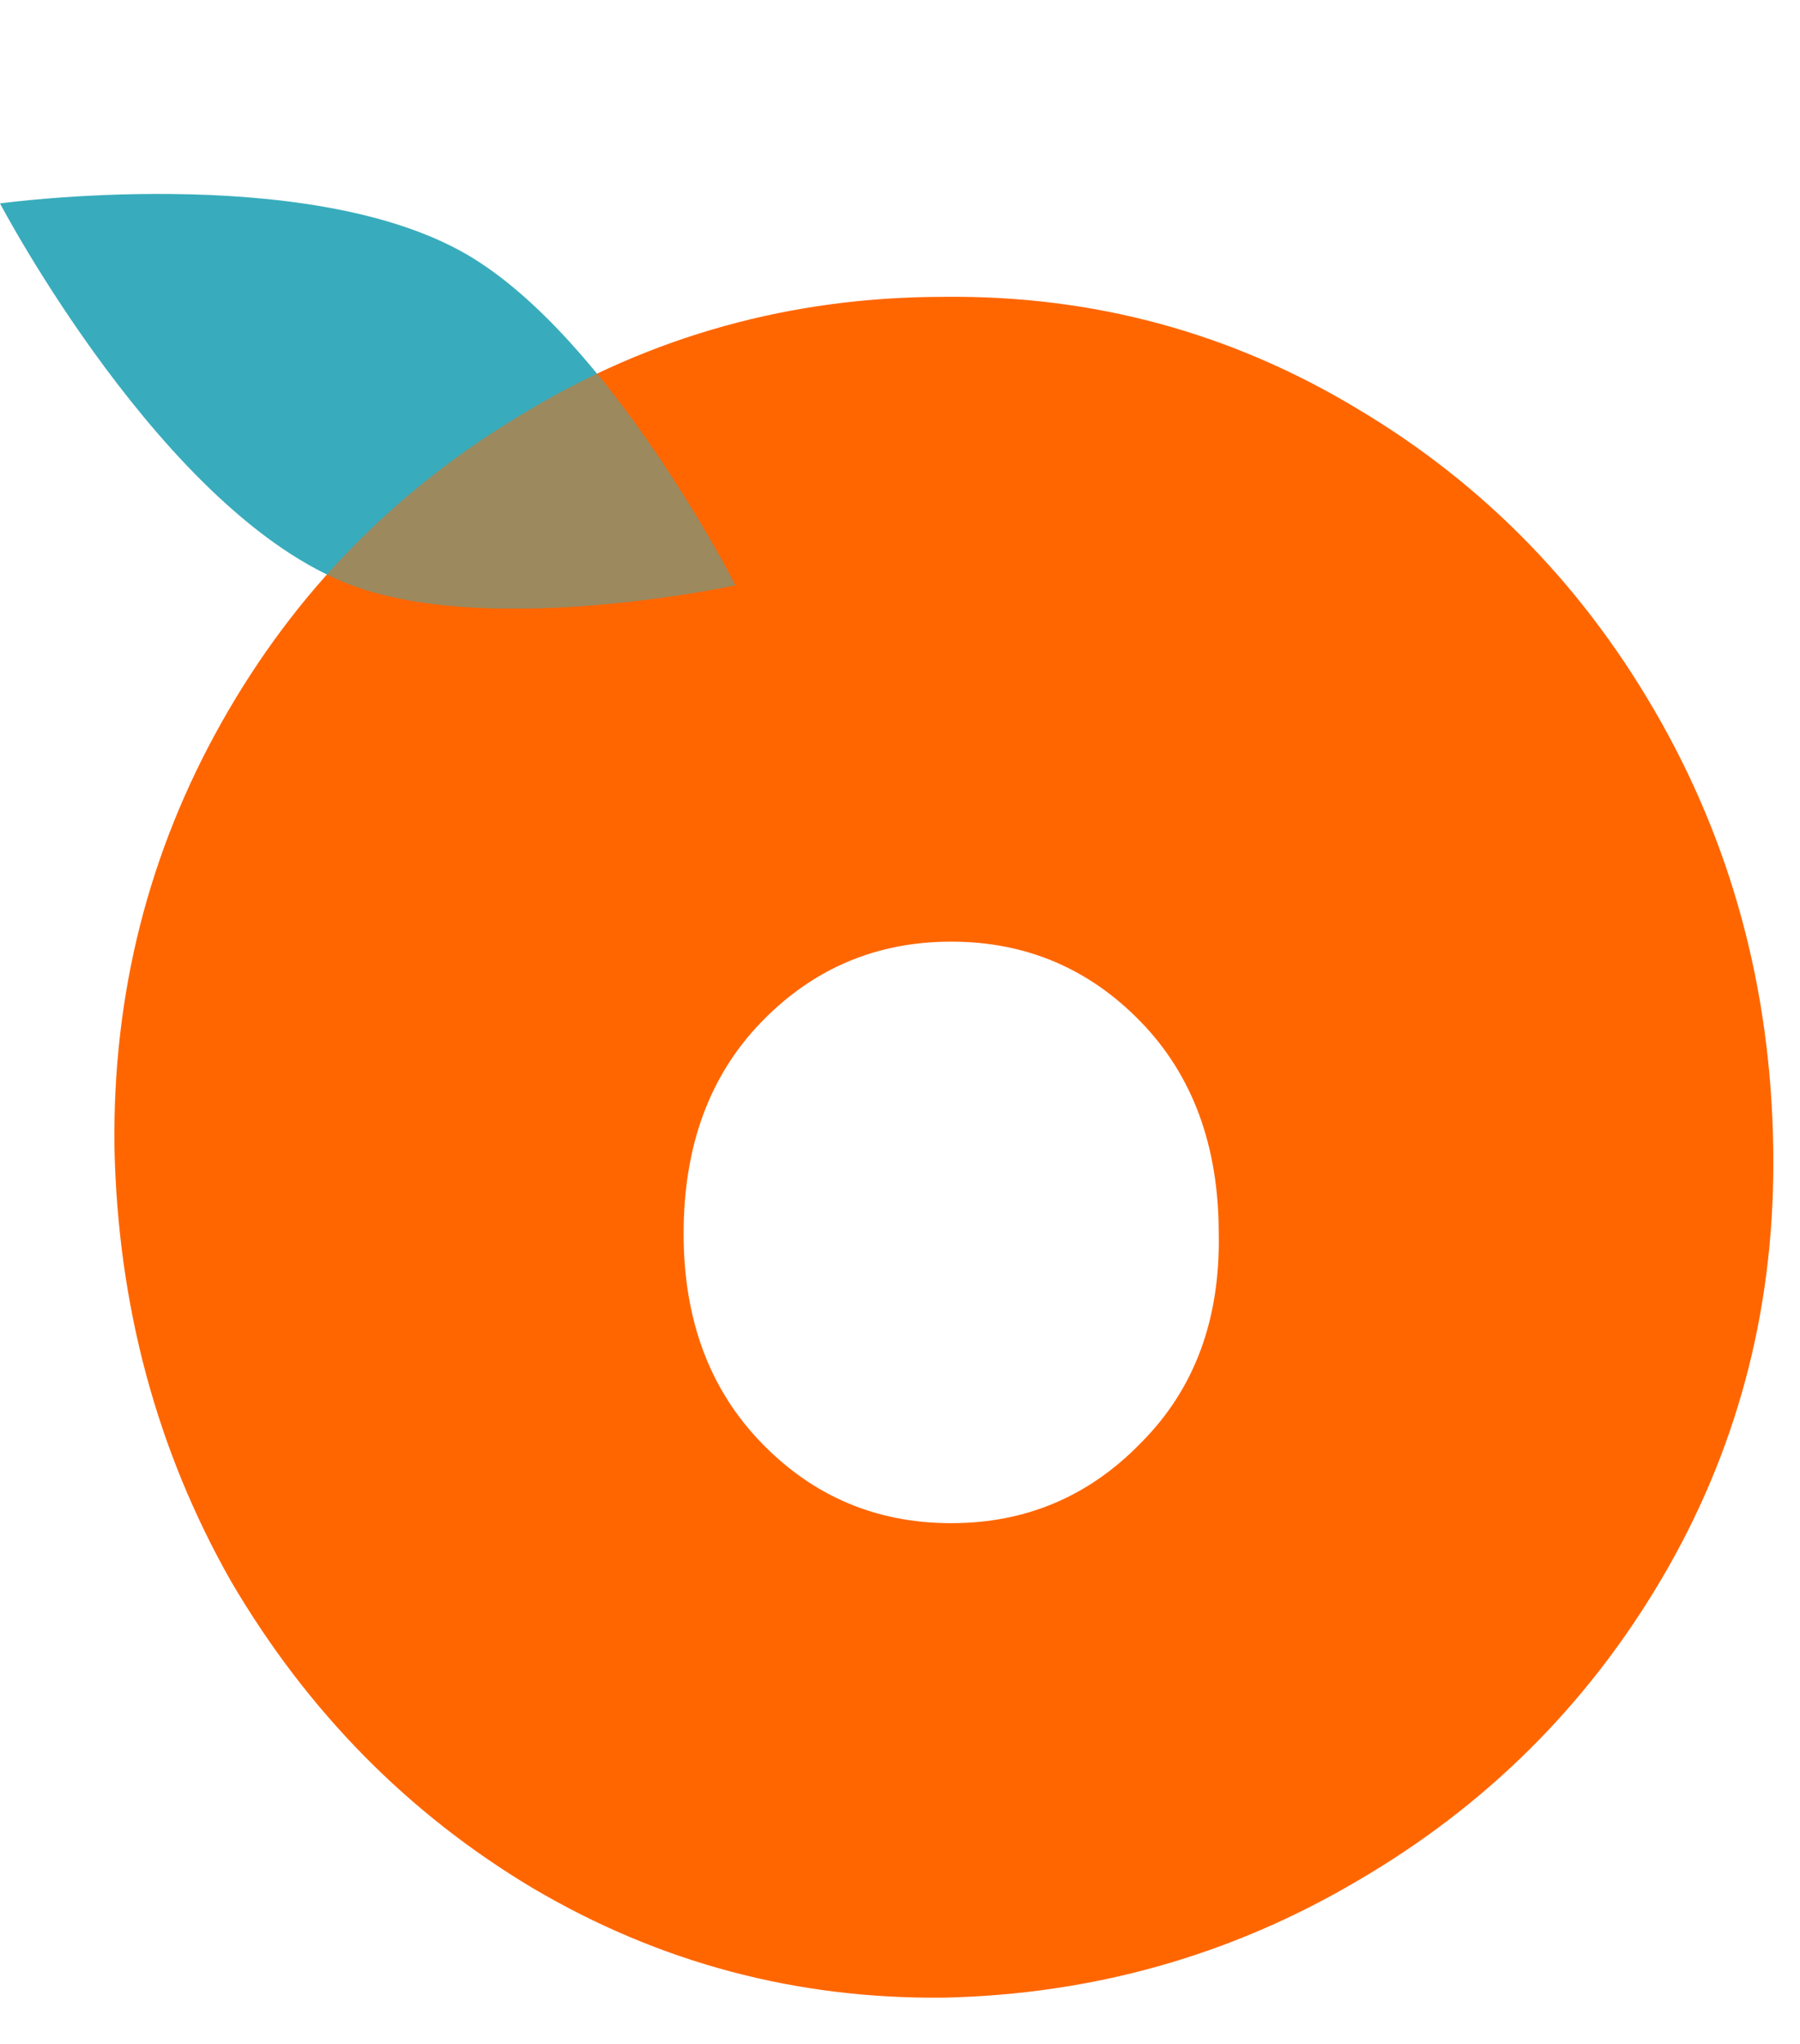 <svg width="37" height="42" viewBox="0 0 37 42" fill="none" xmlns="http://www.w3.org/2000/svg">
<path d="M19.402 41.05C16.368 41.083 13.552 40.333 10.952 38.8C8.385 37.266 6.318 35.166 4.752 32.5C3.218 29.8 2.418 26.816 2.352 23.55C2.318 20.416 3.052 17.516 4.552 14.85C6.052 12.183 8.118 10.066 10.752 8.5C13.385 6.9 16.268 6.1 19.402 6.1C22.468 6.066 25.302 6.833 27.902 8.4C30.535 9.966 32.618 12.116 34.152 14.85C35.685 17.583 36.452 20.6 36.452 23.9C36.452 27 35.685 29.85 34.152 32.45C32.618 35.05 30.535 37.116 27.902 38.65C25.302 40.183 22.468 40.983 19.402 41.05ZM19.552 31.3C21.085 31.3 22.385 30.75 23.452 29.65C24.552 28.55 25.085 27.116 25.052 25.35C25.052 23.55 24.518 22.1 23.452 21C22.385 19.9 21.085 19.35 19.552 19.35C18.018 19.35 16.718 19.9 15.652 21C14.585 22.1 14.052 23.55 14.052 25.35C14.052 27.116 14.585 28.55 15.652 29.65C16.718 30.75 18.018 31.3 19.552 31.3Z" fill="#FF6600"/>
<path d="M9.595 5.229C6.301 3.315 5.04255e-05 4.18 5.04255e-05 4.18C5.04255e-05 4.18 3.369 10.589 7.229 12.024C10.14 13.107 15.115 12.025 15.115 12.025C15.115 12.025 12.528 6.934 9.595 5.229Z" fill="#38ACBC"/>
<g filter="url(#filter0_f_469_4832)">
<path fill-rule="evenodd" clip-rule="evenodd" d="M12.273 7.678C11.757 7.923 11.25 8.197 10.752 8.5C9.215 9.414 7.871 10.516 6.72 11.805C6.889 11.887 7.059 11.961 7.23 12.024C10.141 13.106 15.115 12.024 15.115 12.024C15.115 12.024 13.939 9.709 12.273 7.678Z" fill="#FF6600" fill-opacity="0.5"/>
</g>
<defs>
<filter id="filter0_f_469_4832" x="5.72" y="6.678" width="10.396" height="6.827" filterUnits="userSpaceOnUse" color-interpolation-filters="sRGB">
<feFlood flood-opacity="0" result="BackgroundImageFix"/>
<feBlend mode="normal" in="SourceGraphic" in2="BackgroundImageFix" result="shape"/>
<feGaussianBlur stdDeviation="0.5" result="effect1_foregroundBlur_469_4832"/>
</filter>
</defs>
</svg>
